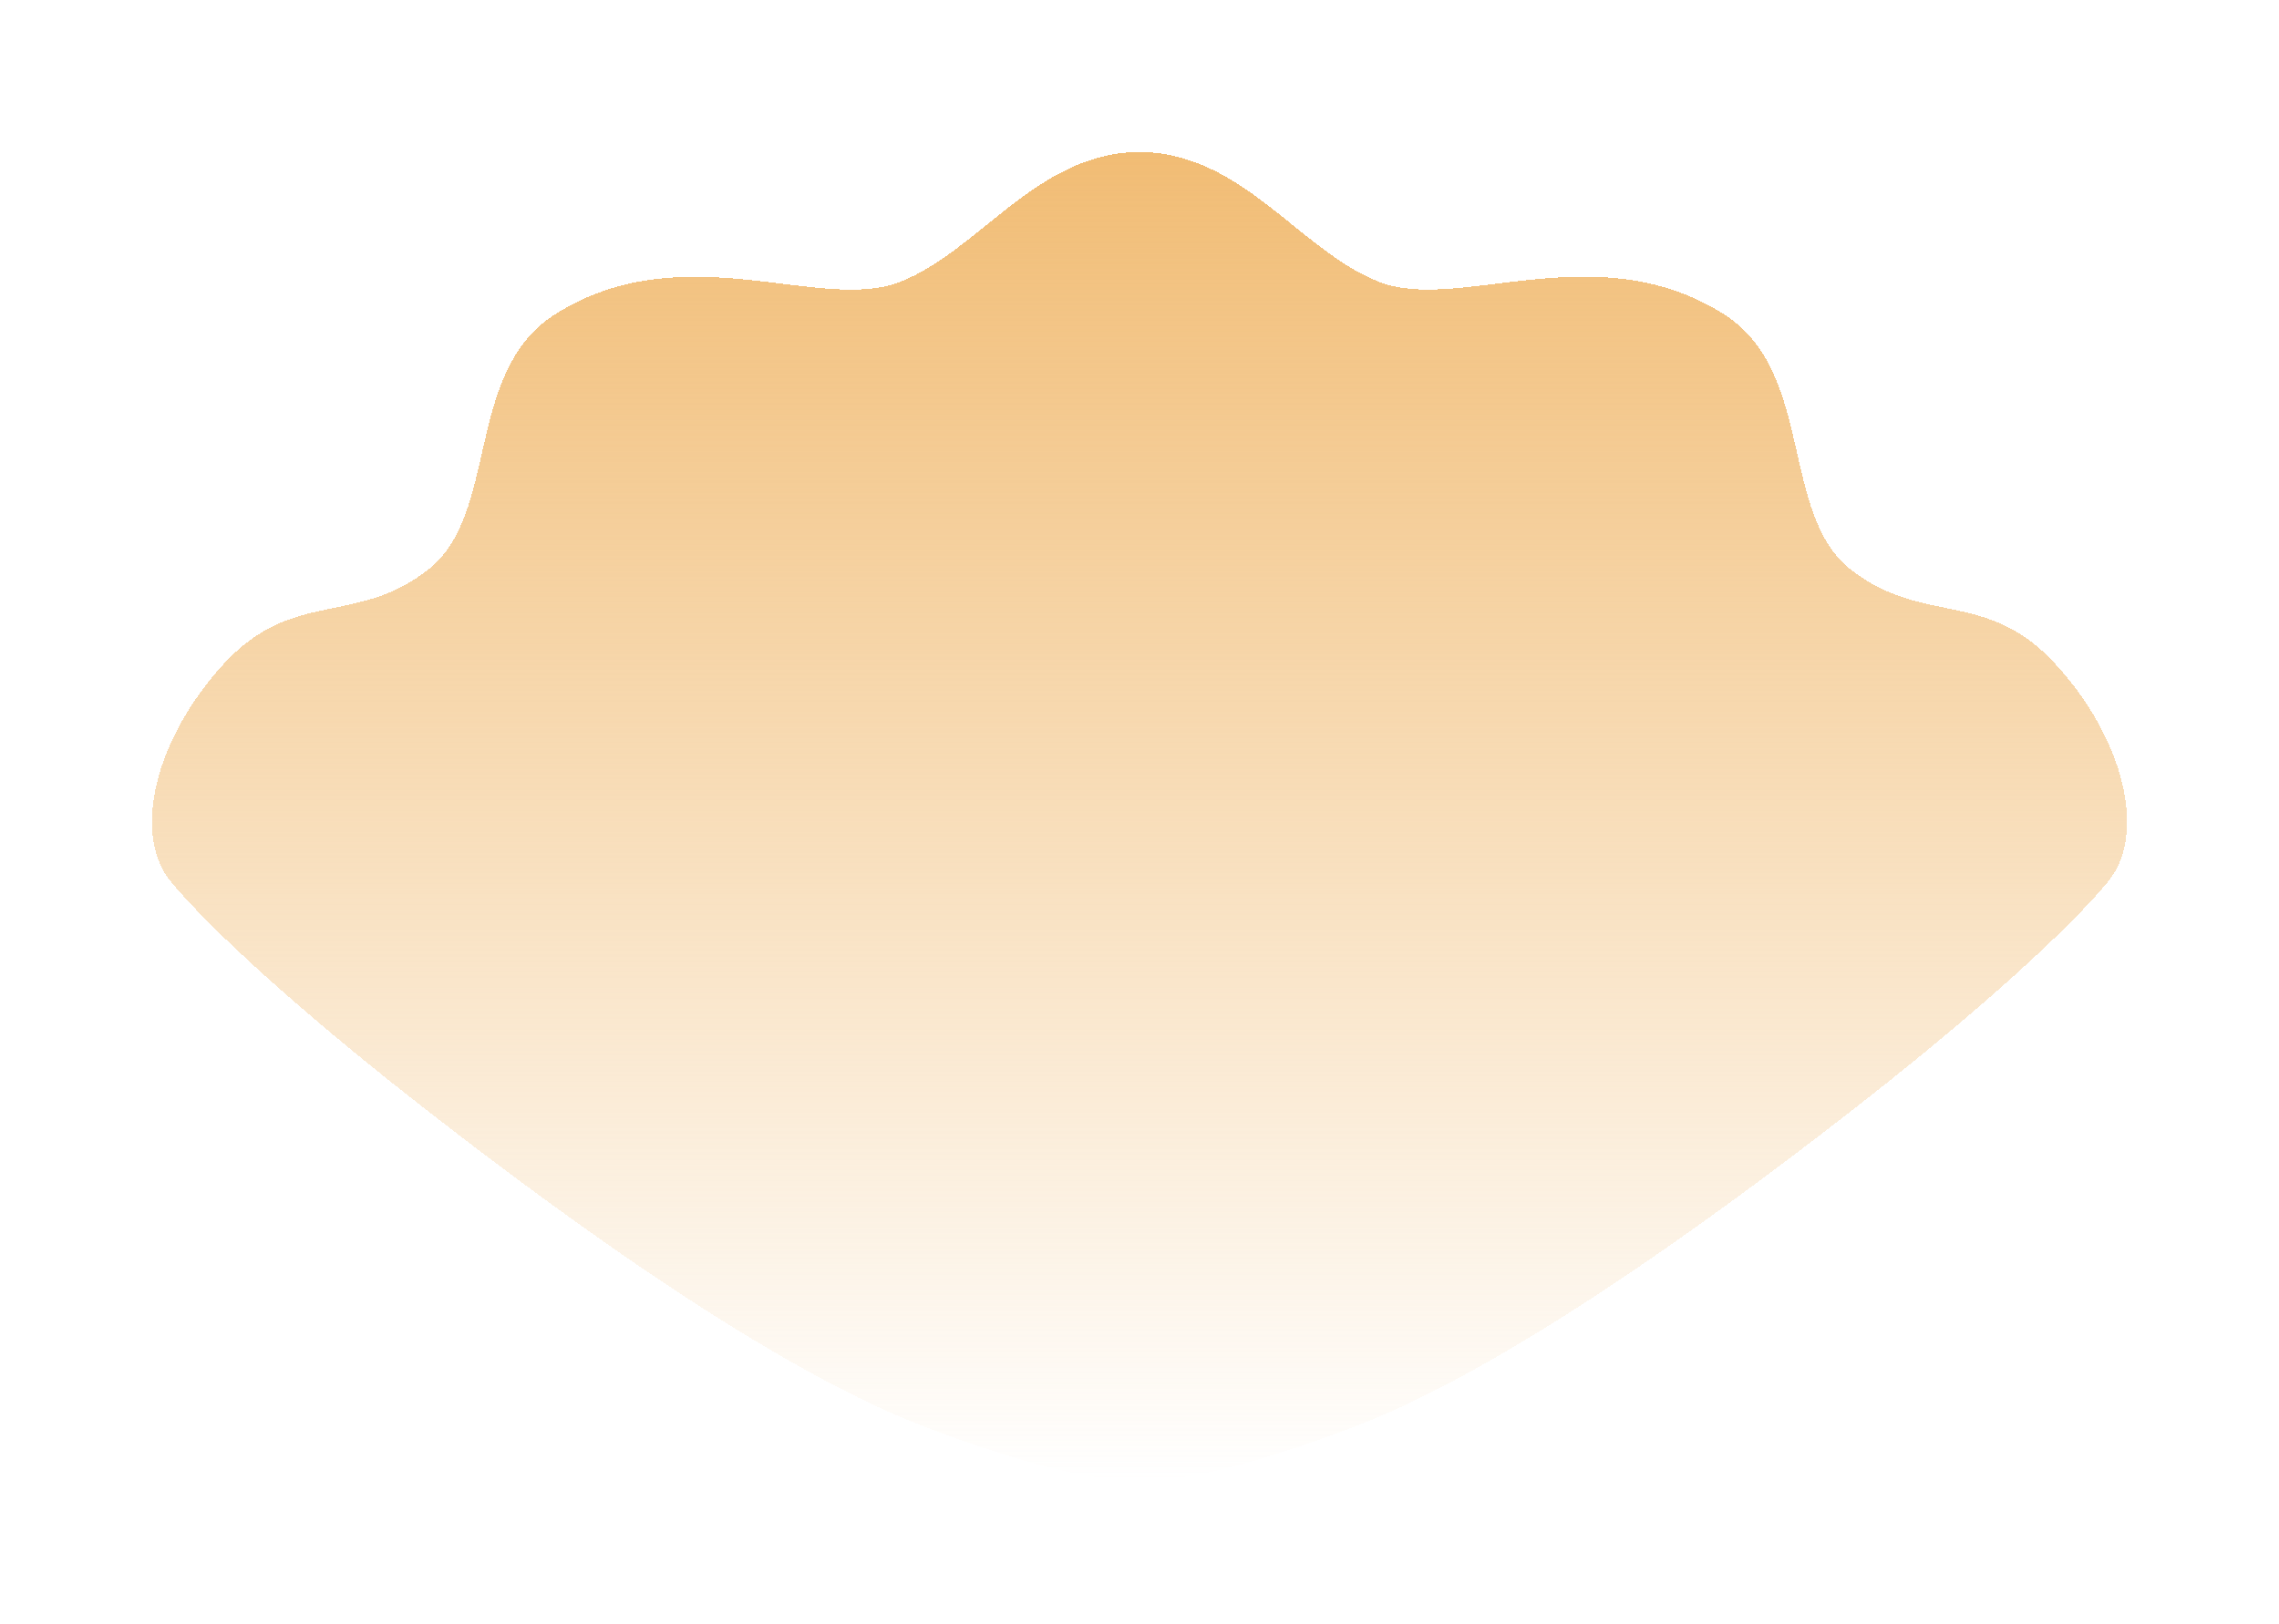 <svg width="195" height="139" viewBox="0 0 195 139" fill="none" xmlns="http://www.w3.org/2000/svg">
<g filter="url(#filter0_d_1100_11723)">
<path d="M180.338 80.812C176.909 84.925 169.365 91.779 159.764 99.318C150.163 106.857 130.274 121.936 115.873 127.419C102.973 132.334 98.323 132.066 97.5 131.957C96.677 132.066 92.027 132.334 79.127 127.419C64.725 121.936 44.837 106.857 35.236 99.318C25.635 91.779 18.091 84.925 14.662 80.812C11.233 76.7 13.29 68.475 19.174 62.094C25.059 55.713 30.435 58.88 36.608 54.082C42.78 49.284 39.673 37.091 47.581 32.149C58.553 25.295 70.212 32.149 77.07 29.408C83.853 26.694 88.626 18.489 97.356 18.304C97.404 18.297 97.452 18.297 97.5 18.304C97.548 18.297 97.596 18.297 97.644 18.304C106.374 18.482 111.147 26.687 117.93 29.401C124.788 32.142 136.447 25.288 147.42 32.142C155.327 37.084 152.22 49.277 158.392 54.075C164.565 58.873 169.941 55.706 175.825 62.087C181.71 68.468 183.767 76.693 180.338 80.805V80.812Z" fill="url(#paint0_linear_1100_11723)" shape-rendering="crispEdges"/>
</g>
<defs>
<filter id="filter0_d_1100_11723" x="0.874" y="0.872" width="193.251" height="137.952" filterUnits="userSpaceOnUse" color-interpolation-filters="sRGB">
<feFlood flood-opacity="0" result="BackgroundImageFix"/>
<feColorMatrix in="SourceAlpha" type="matrix" values="0 0 0 0 0 0 0 0 0 0 0 0 0 0 0 0 0 0 127 0" result="hardAlpha"/>
<feOffset dy="-5.302"/>
<feGaussianBlur stdDeviation="6.063"/>
<feComposite in2="hardAlpha" operator="out"/>
<feColorMatrix type="matrix" values="0 0 0 0 0.997 0 0 0 0 0.826 0 0 0 0 0.593 0 0 0 0.46 0"/>
<feBlend mode="normal" in2="BackgroundImageFix" result="effect1_dropShadow_1100_11723"/>
<feBlend mode="normal" in="SourceGraphic" in2="effect1_dropShadow_1100_11723" result="shape"/>
</filter>
<linearGradient id="paint0_linear_1100_11723" x1="97.5" y1="18.299" x2="97.5" y2="132" gradientUnits="userSpaceOnUse">
<stop stop-color="#F1BC74"/>
<stop offset="0.5" stop-color="#F1BC74" stop-opacity="0.5"/>
<stop offset="1" stop-color="#F1BC74" stop-opacity="0"/>
</linearGradient>
</defs>
</svg>
